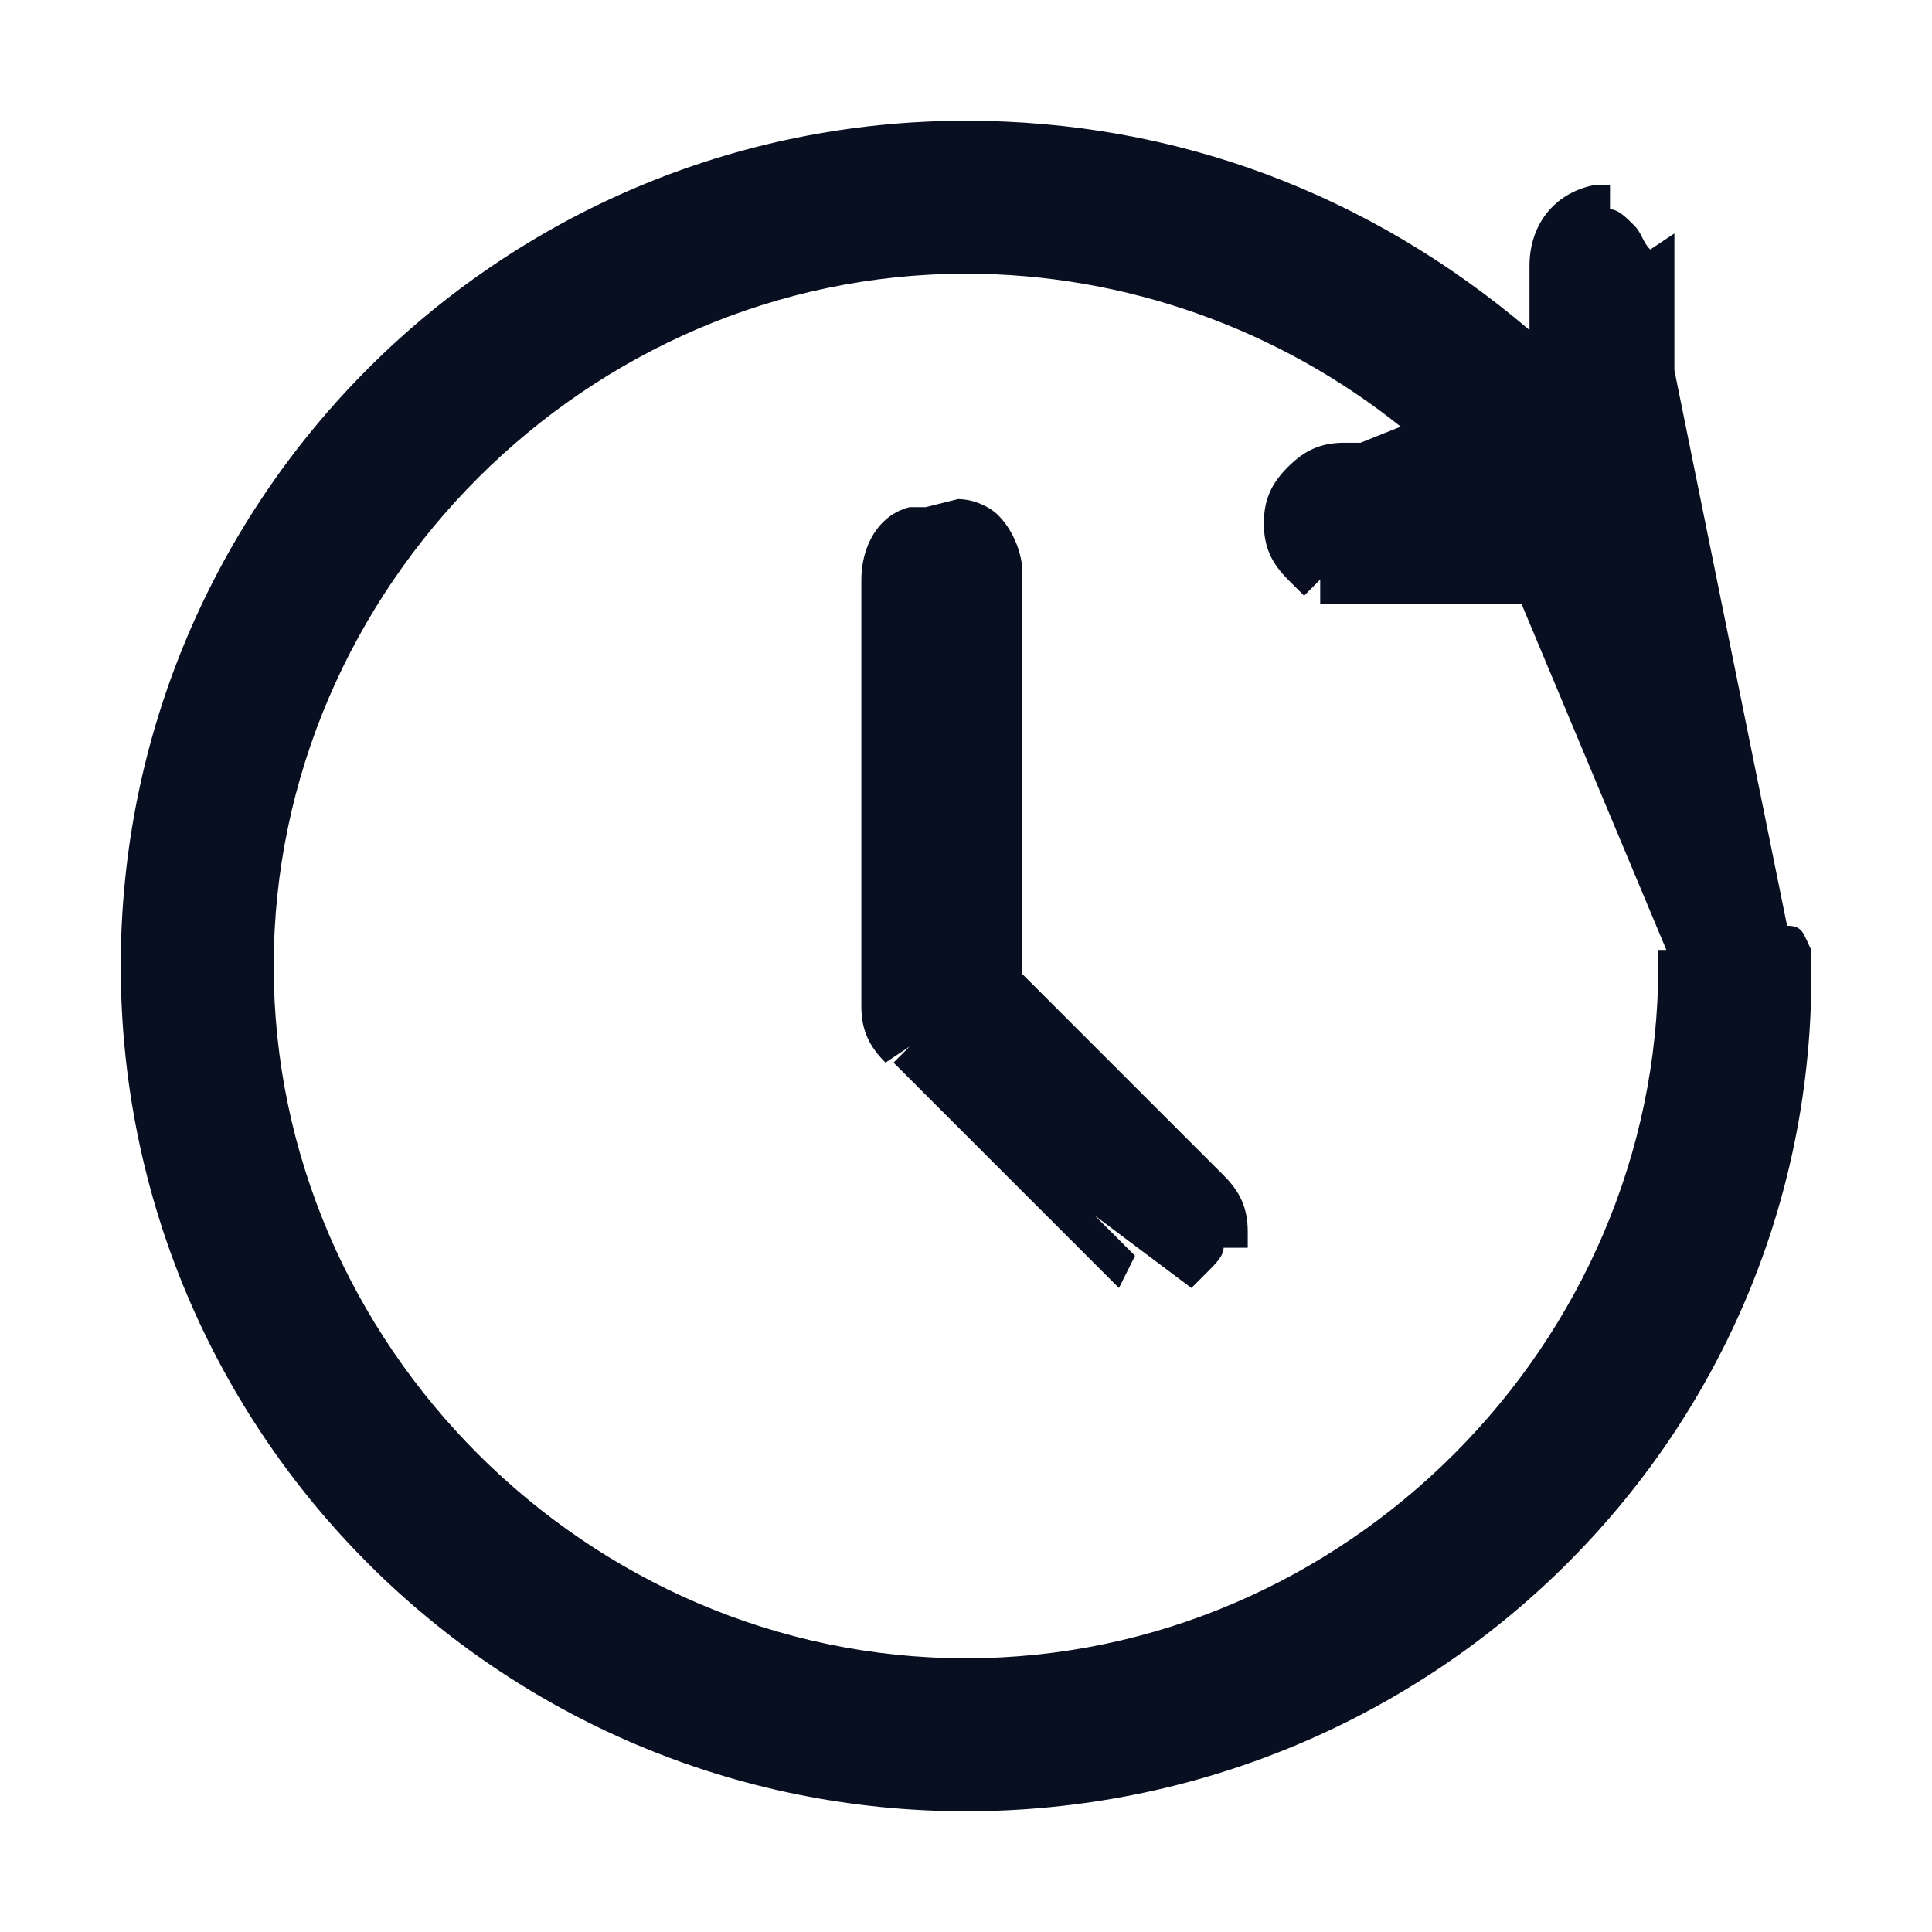 <?xml version="1.0" encoding="utf-8"?>
<!-- Generator: Adobe Illustrator 27.3.1, SVG Export Plug-In . SVG Version: 6.00 Build 0)  -->
<svg version="1.1" id="Layer_1" xmlns="http://www.w3.org/2000/svg" xmlns:xlink="http://www.w3.org/1999/xlink" x="0px" y="0px"
	 viewBox="0 0 24 24" style="enable-background:new 0 0 24 24;" xml:space="preserve">
<style type="text/css">
	.st0{fill:#070F21;}
</style>
<path class="st0" d="M11.9,6.2c0.2,0,0.4,0.1,0.5,0.2c0.2,0.2,0.3,0.5,0.3,0.7v5l2.5,2.5c0.2,0.2,0.3,0.4,0.3,0.7l0,0.2l-0.3,0
	c0,0.1-0.1,0.2-0.2,0.3l-0.2,0.2l-1.2-0.9l0.5,0.5L13.9,16l-2.8-2.8l0.2-0.2v0l0,0L11,13.2c-0.2-0.2-0.3-0.4-0.3-0.7V7.2
	c0-0.4,0.2-0.8,0.6-0.9l0,0l0.2,0c0,0,0,0,0,0L11.9,6.2L11.9,6.2z M22.5,11.8V12c0,0,0,0,0,0l0,0.3c-0.1,5.7-4.8,10.2-10.5,10.2
	C6.2,22.5,1.5,17.8,1.5,12C1.5,6.2,6.2,1.5,12,1.5c2.6,0,5,0.9,7,2.6V3.3c0-0.5,0.3-0.9,0.8-1l0.2,0l0,0.3c0.1,0,0.2,0.1,0.3,0.2
	c0.1,0.1,0.1,0.2,0.2,0.3l0.3-0.2v1.7l1.4,6.9C22.4,11.5,22.4,11.6,22.5,11.8L22.5,11.8z M17.4,5.3C15.9,4.1,14,3.4,12,3.4
	c-4.7,0-8.6,3.9-8.6,8.6c0,4.7,3.9,8.6,8.6,8.6c4.7,0,8.6-3.9,8.6-8.6v-0.2l0.1,0l-1.8-4.3l-2.5,0l0-0.3c0,0,0,0,0,0l-0.2,0.2
	L16,7.2c-0.2-0.2-0.3-0.4-0.3-0.7c0-0.3,0.1-0.5,0.3-0.7c0.2-0.2,0.4-0.3,0.7-0.3l0.2,0L17.4,5.3z"/>
</svg>
